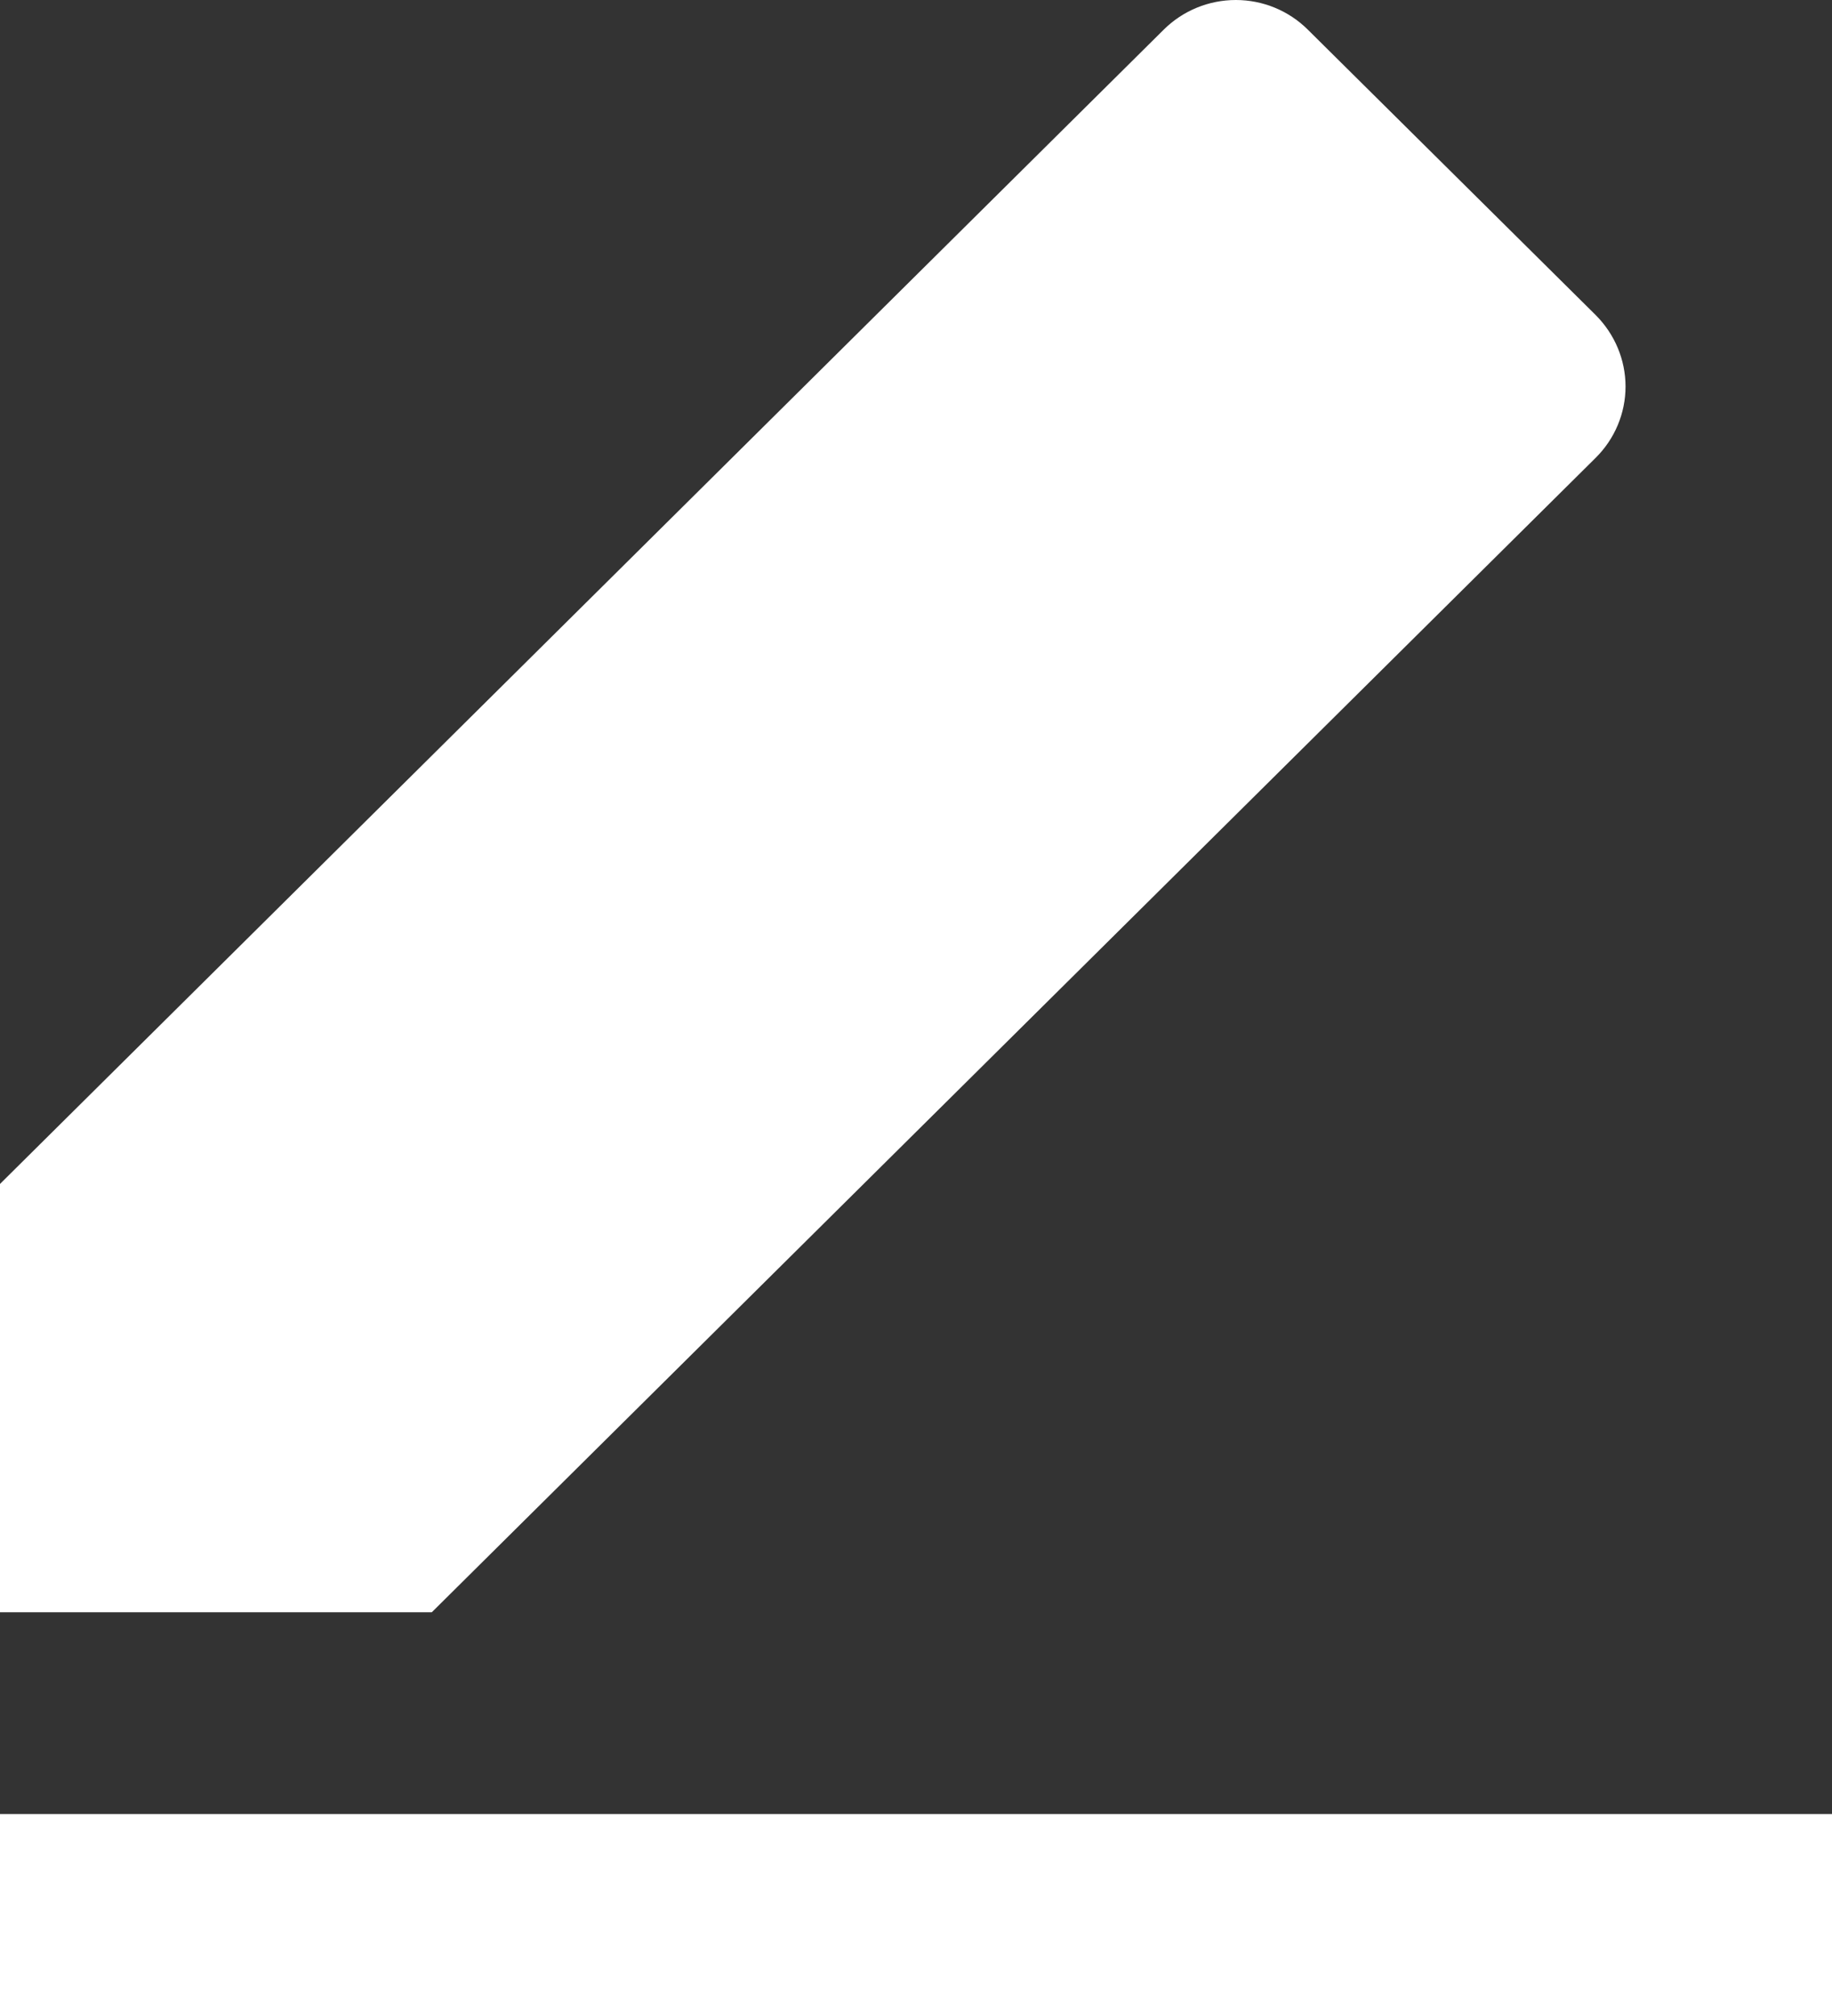 <svg xmlns="http://www.w3.org/2000/svg" width="10" height="11" viewBox="0 0 10 11" fill="none">
  <rect x="0" y="0" width="10" height="11" fill="#333333" stroke="none"/>
  <path d="M2.357 8.797H0V6.46L6.353 0.161C6.457 0.058 6.598 0 6.746 0C6.893 0 7.034 0.058 7.138 0.161L8.71 1.719C8.814 1.823 8.873 1.963 8.873 2.109C8.873 2.255 8.814 2.395 8.71 2.498L2.357 8.797ZM0 9.898H10V11H0V9.898Z" fill="white"/>
</svg>